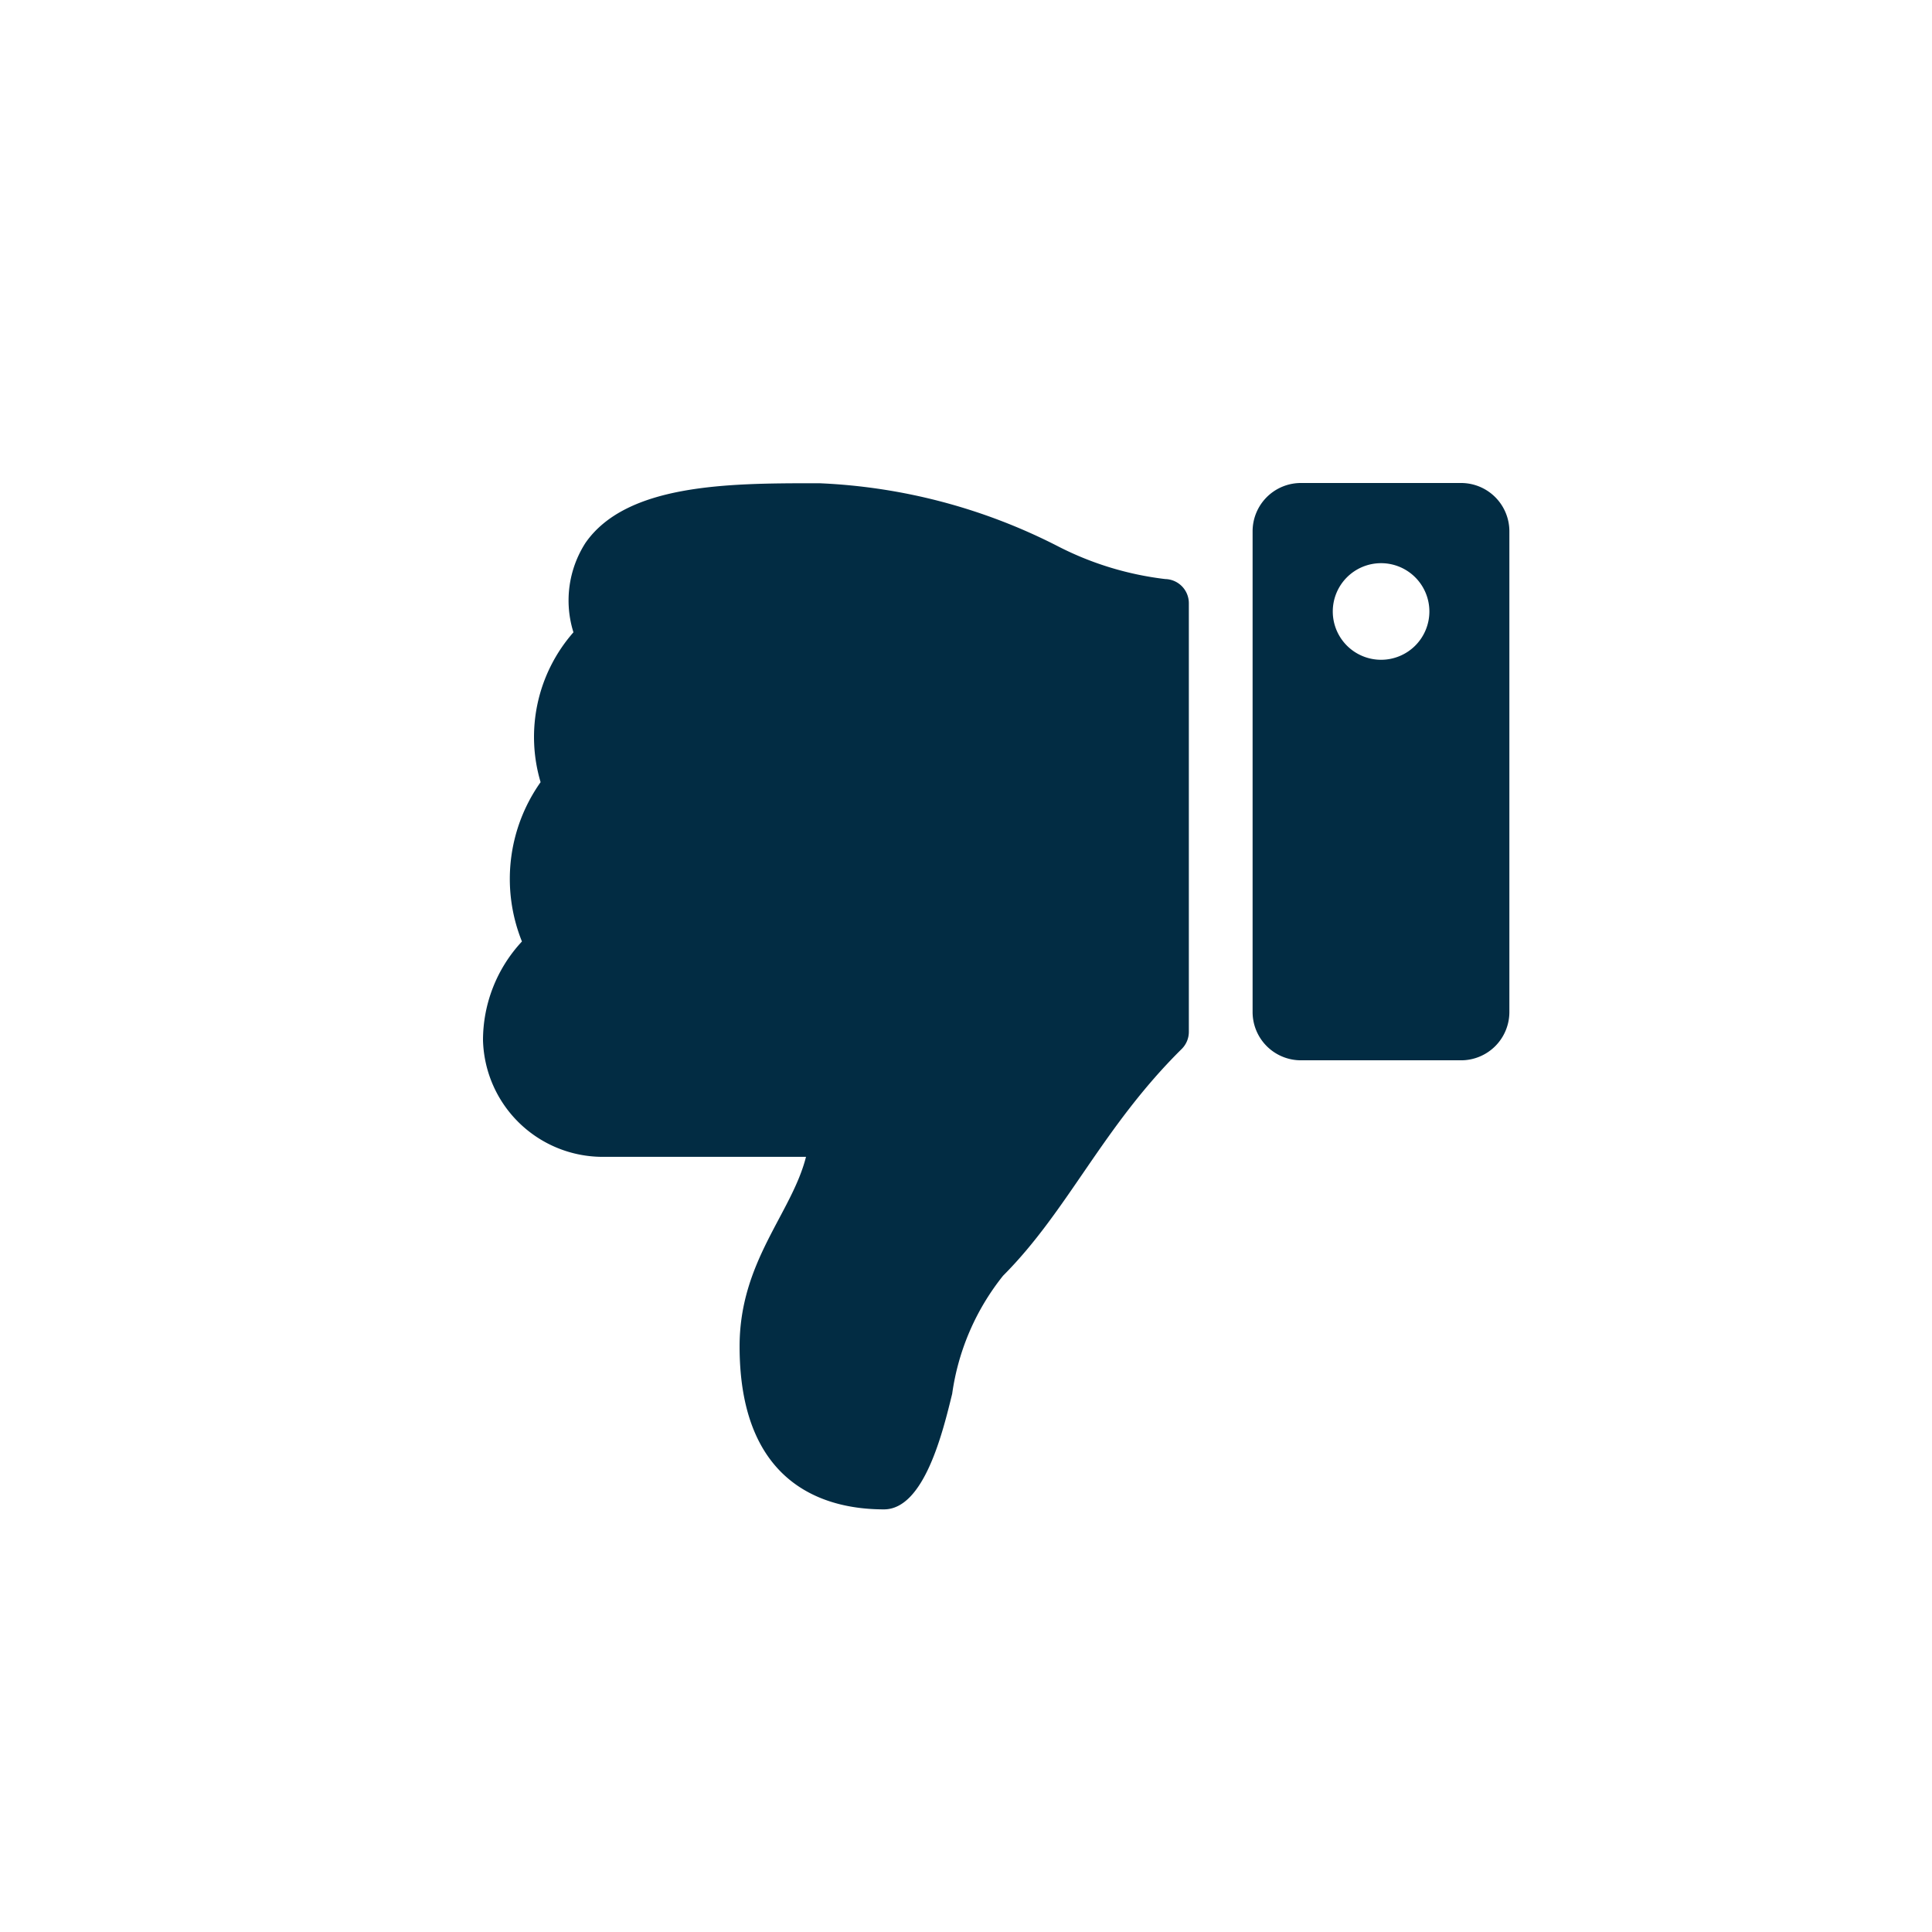 <svg xmlns="http://www.w3.org/2000/svg" width="32" height="32" viewBox="0 0 32 32"><g transform="translate(-80 -64)"><rect width="32" height="32" transform="translate(80 64)" fill="none"/><path d="M3.453,7.438H.8a.8.8,0,0,0-.8.8V16.2a.8.8,0,0,0,.8.8H3.453a.8.8,0,0,0,.8-.8V8.234A.8.8,0,0,0,3.453,7.438ZM2.125,15.672a.8.8,0,1,1,.8-.8A.8.8,0,0,1,2.125,15.672ZM12.75,2.7c0,1.408-.862,2.2-1.1,3.139h3.378A1.984,1.984,0,0,1,17,7.773a2.4,2.4,0,0,1-.645,1.633l0,0a2.774,2.774,0,0,1-.309,2.639,2.626,2.626,0,0,1-.544,2.482,1.763,1.763,0,0,1-.2,1.482c-.678.974-2.357.987-3.778.987h-.094a9.532,9.532,0,0,1-3.97-1.053A5.225,5.225,0,0,0,5.7,15.409a.4.4,0,0,1-.391-.4v-7.1a.4.4,0,0,1,.118-.283c1.315-1.3,1.881-2.676,2.959-3.756a4.021,4.021,0,0,0,.843-1.956C9.38,1.3,9.689,0,10.359,0,11.156,0,12.75.266,12.75,2.7Z" transform="translate(105 89) rotate(180)" fill="#022c43"/></g></svg>